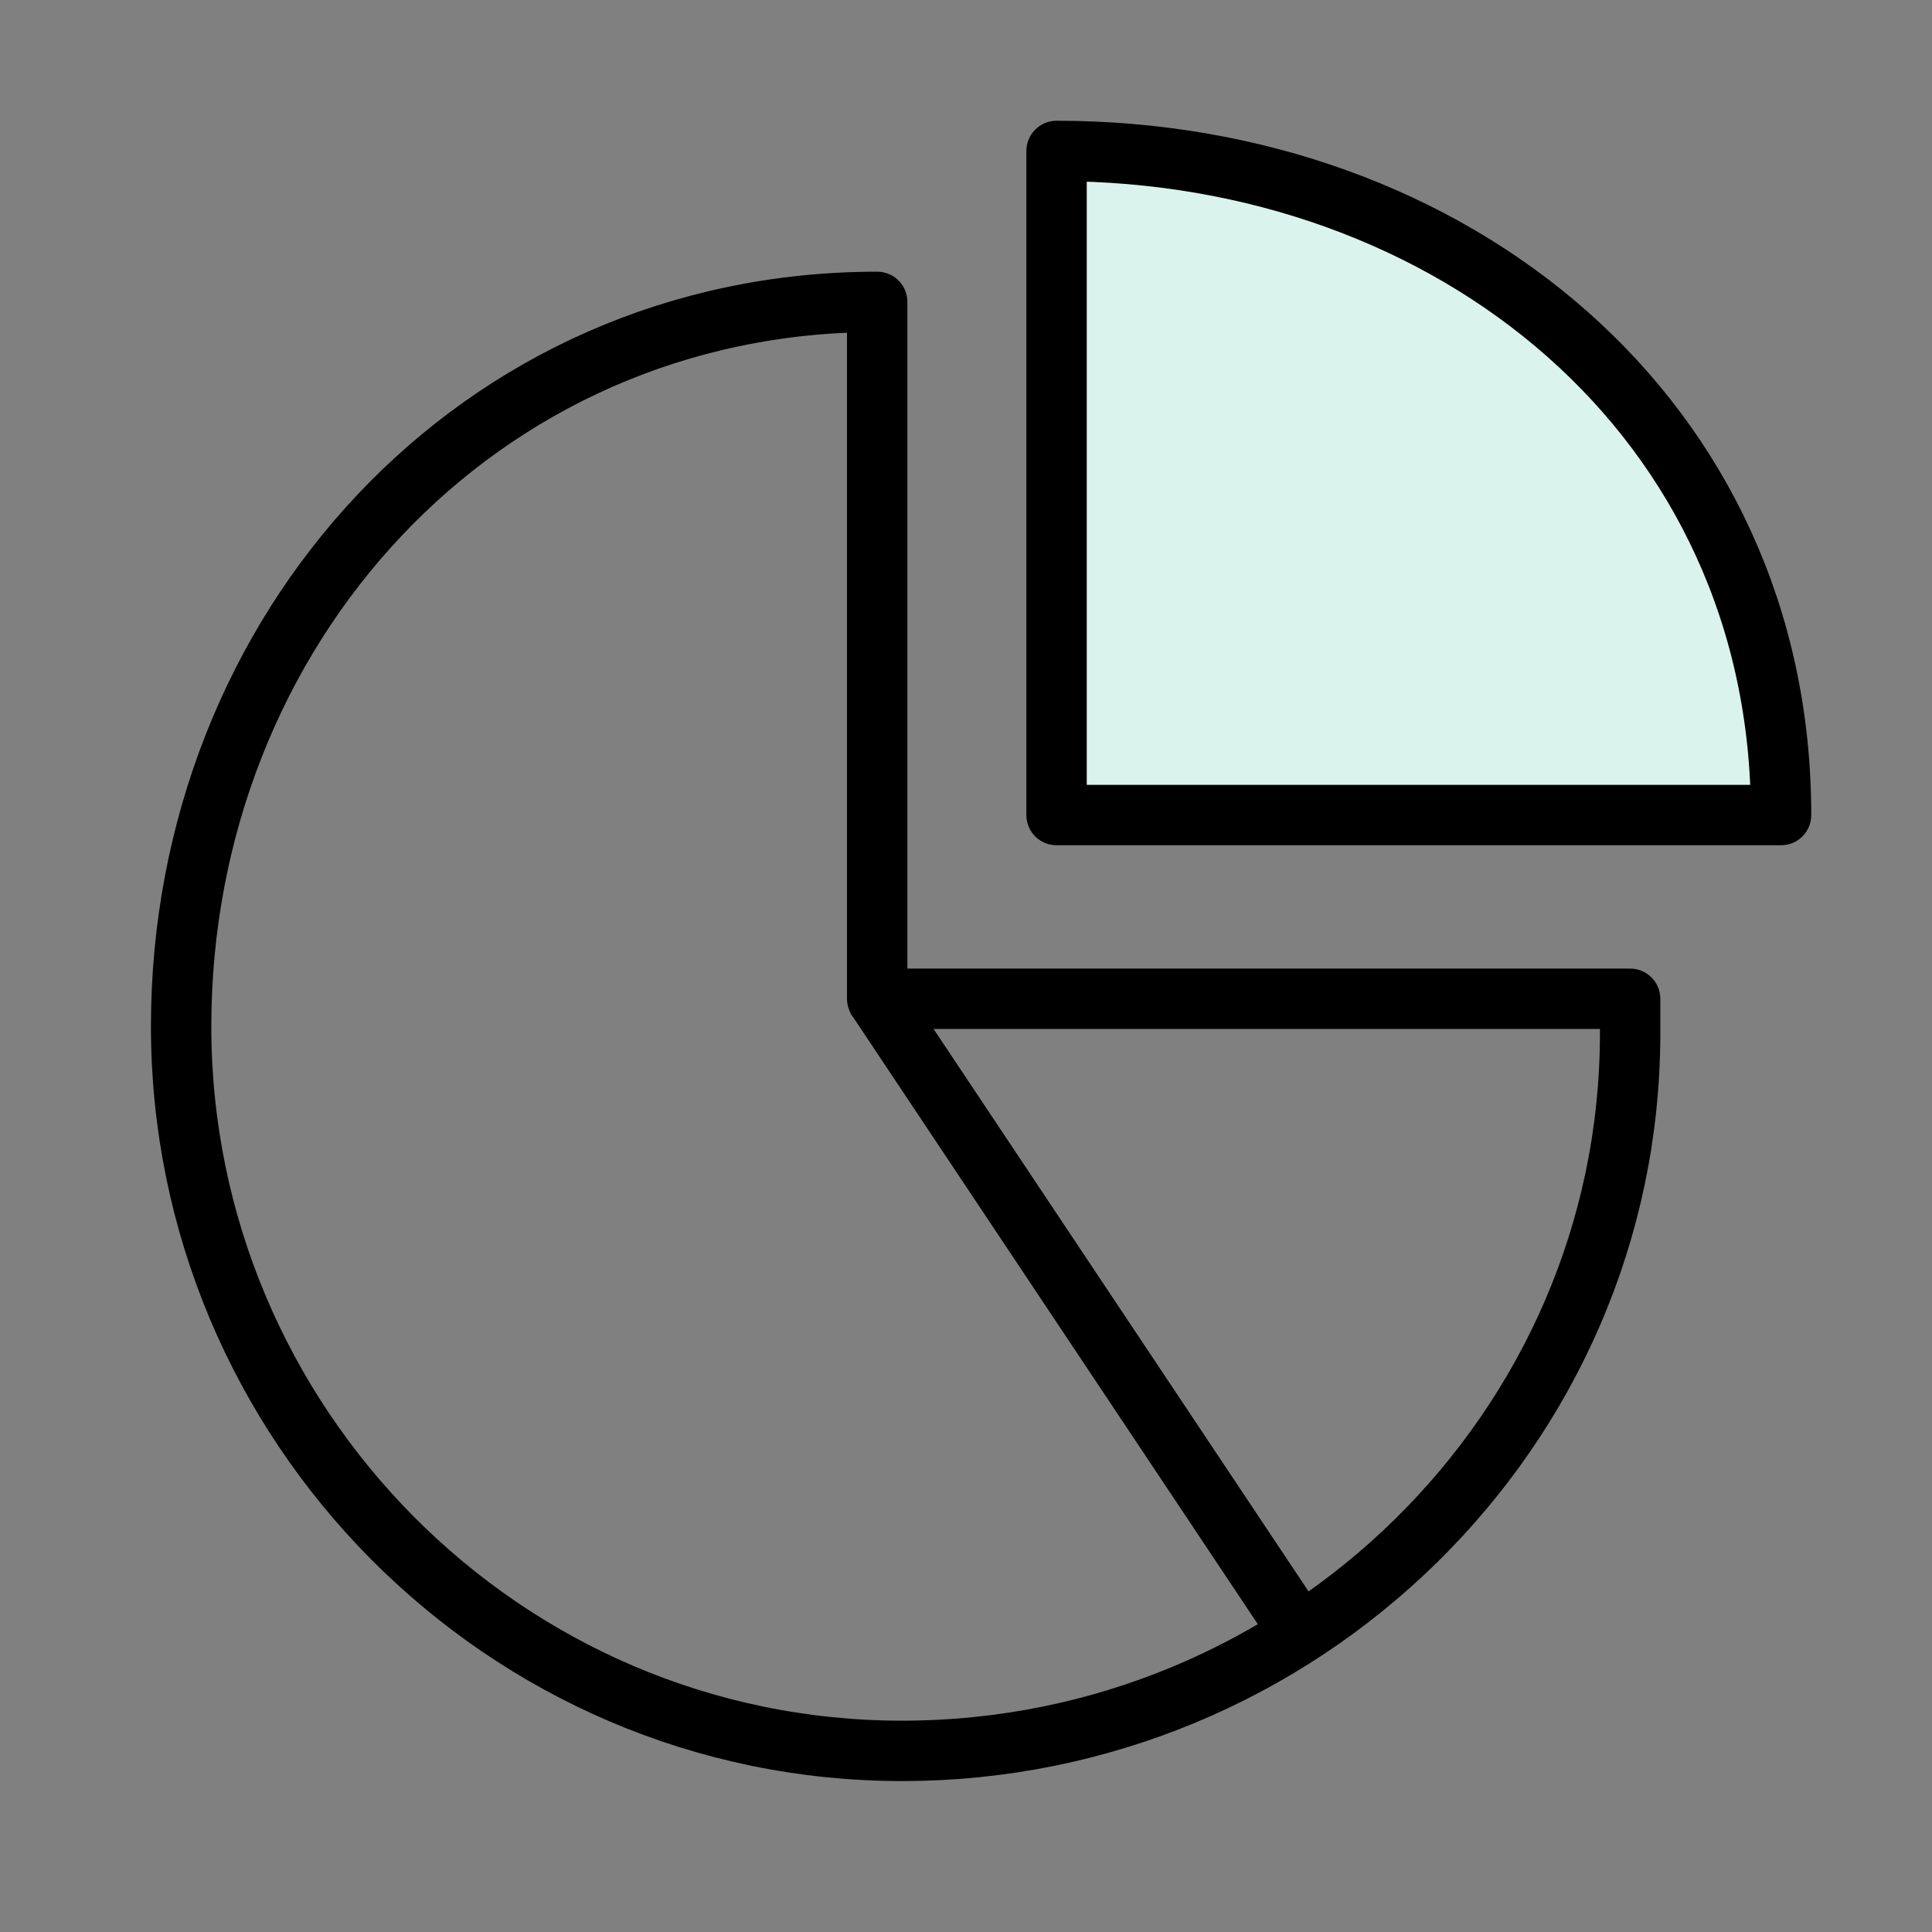 <svg width="32" height="32" viewBox="0 0 32 32" fill="none" xmlns="http://www.w3.org/2000/svg">
<rect x="0" y="0" width="32" height="32" fill="#808080" stroke="none"/>
<path d="M14.529 16.543V5.694V5C7.92 5 3 10.424 3 17.001C3 23.577 8.333 29 14.942 29C21.551 29 27 23.693 27 17.116V16.543H14.529Z" stroke="black" stroke-miterlimit="10" stroke-linejoin="round"/>
<path d="M21.5 27L14.5 16.5" stroke="black" stroke-miterlimit="10" stroke-linejoin="round"/>
<path d="M17.5 2.5V13.5H29.5C29.5 6.925 24.062 2.5 17.5 2.5Z" fill="#DAF3EC"/>
<path d="M17.5 2.5V13.5H29.5C29.5 6.925 24.062 2.5 17.5 2.5Z" stroke="black" stroke-miterlimit="10" stroke-linejoin="round"/>
</svg>
